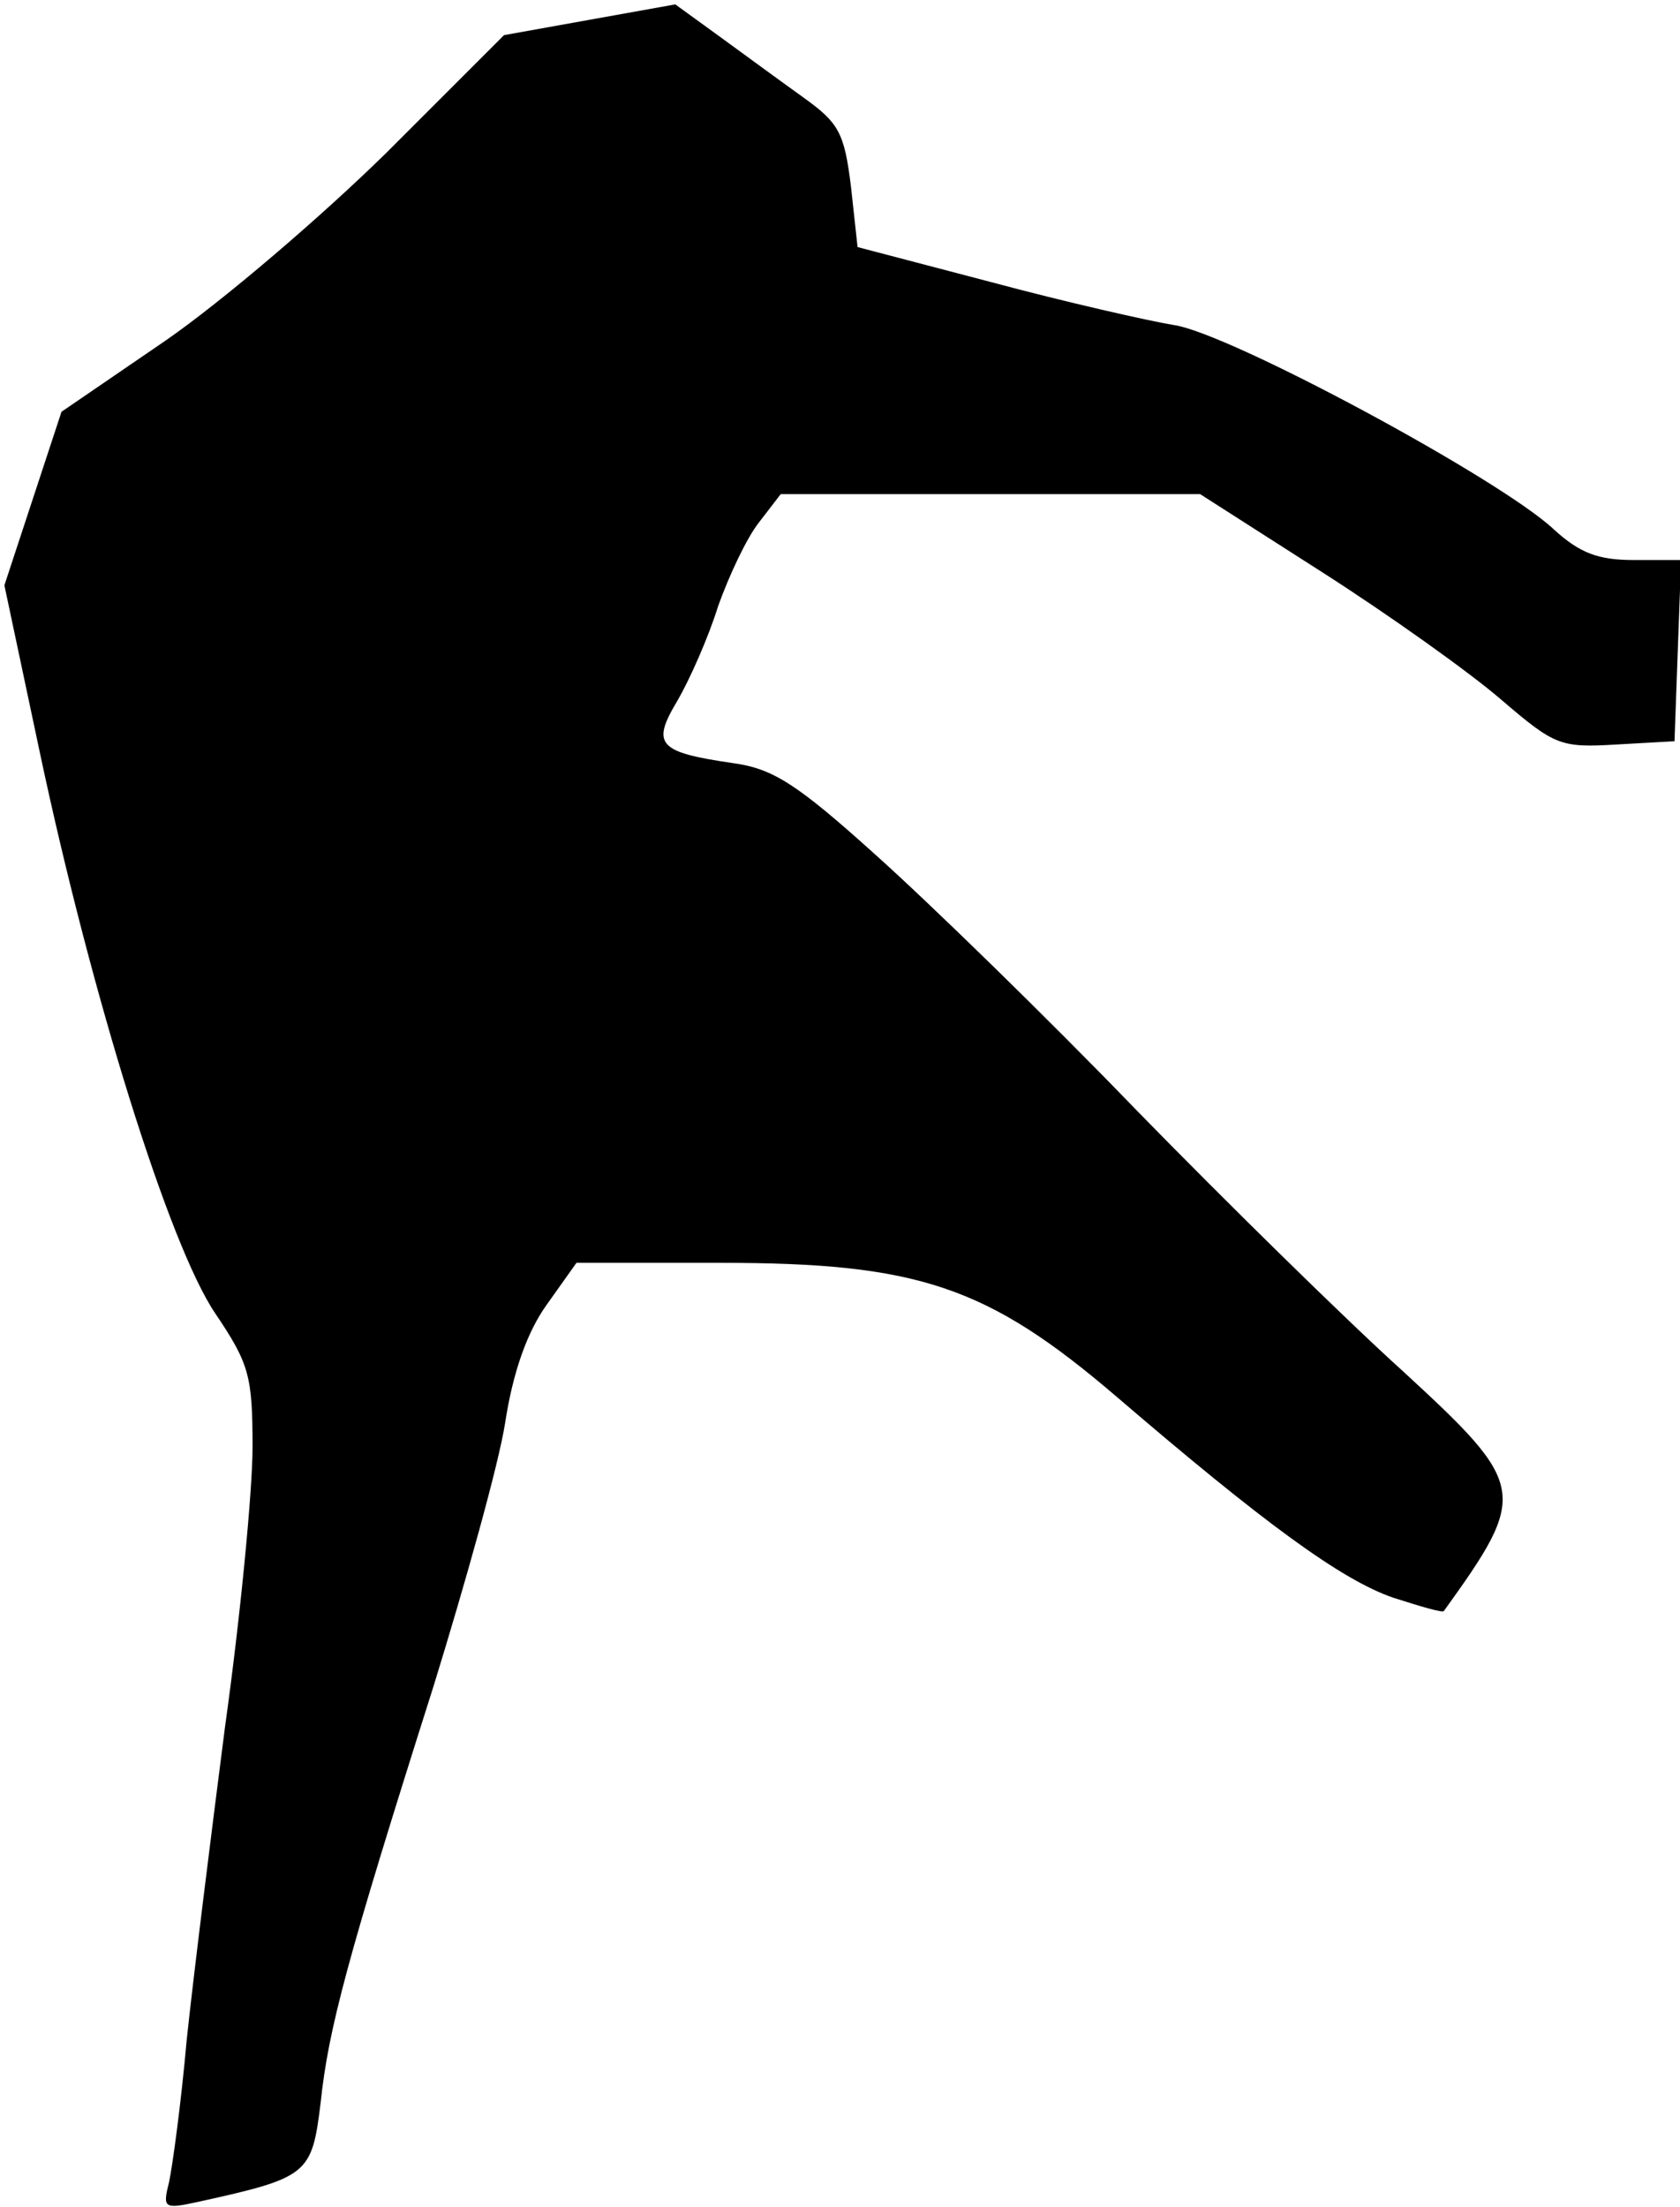 <?xml version="1.0" standalone="no"?>
<!DOCTYPE svg PUBLIC "-//W3C//DTD SVG 20010904//EN"
 "http://www.w3.org/TR/2001/REC-SVG-20010904/DTD/svg10.dtd">
<svg version="1.0" xmlns="http://www.w3.org/2000/svg"
 width="153pt" height="201pt" viewBox="0 0 153 201"
 preserveAspectRatio="xMidYMid meet">
<g transform="translate(0,201) scale(0.1,-0.1)"
fill="#000000" stroke="none">
<path fill="#000000" stroke="none" d="M537 1992 l-78 -14 -107 -107 c-59 -58
-149 -135 -201 -171 l-95 -65 -26 -79 -26 -79 32 -151 c47 -222 118 -450 160
-512 31 -46 34 -57 34 -122 0 -39 -11 -154 -25 -254 -13 -101 -29 -229 -35
-286 -5 -57 -13 -115 -16 -129 -6 -24 -5 -25 27 -18 100 22 103 25 111 90 7
67 24 131 103 380 29 94 59 201 65 239 7 46 20 83 38 108 l27 38 131 0 c180 0
243 -21 361 -122 134 -115 205 -167 252 -183 25 -8 45 -14 46 -12 77 107 76
114 -37 218 -51 46 -160 153 -243 238 -82 85 -189 189 -237 232 -72 65 -94 79
-130 84 -69 10 -75 17 -51 57 11 19 28 57 37 86 10 28 26 62 37 76 l20 26 191
0 191 0 111 -71 c61 -39 134 -91 163 -116 49 -42 54 -44 105 -41 l53 3 3 83 3
82 -43 0 c-32 0 -49 6 -73 28 -49 46 -296 179 -346 186 -24 4 -99 21 -166 39
l-122 32 -6 55 c-6 49 -11 58 -43 81 -21 15 -55 40 -77 56 l-40 29 -78 -14z"/>
</g>
</svg>
